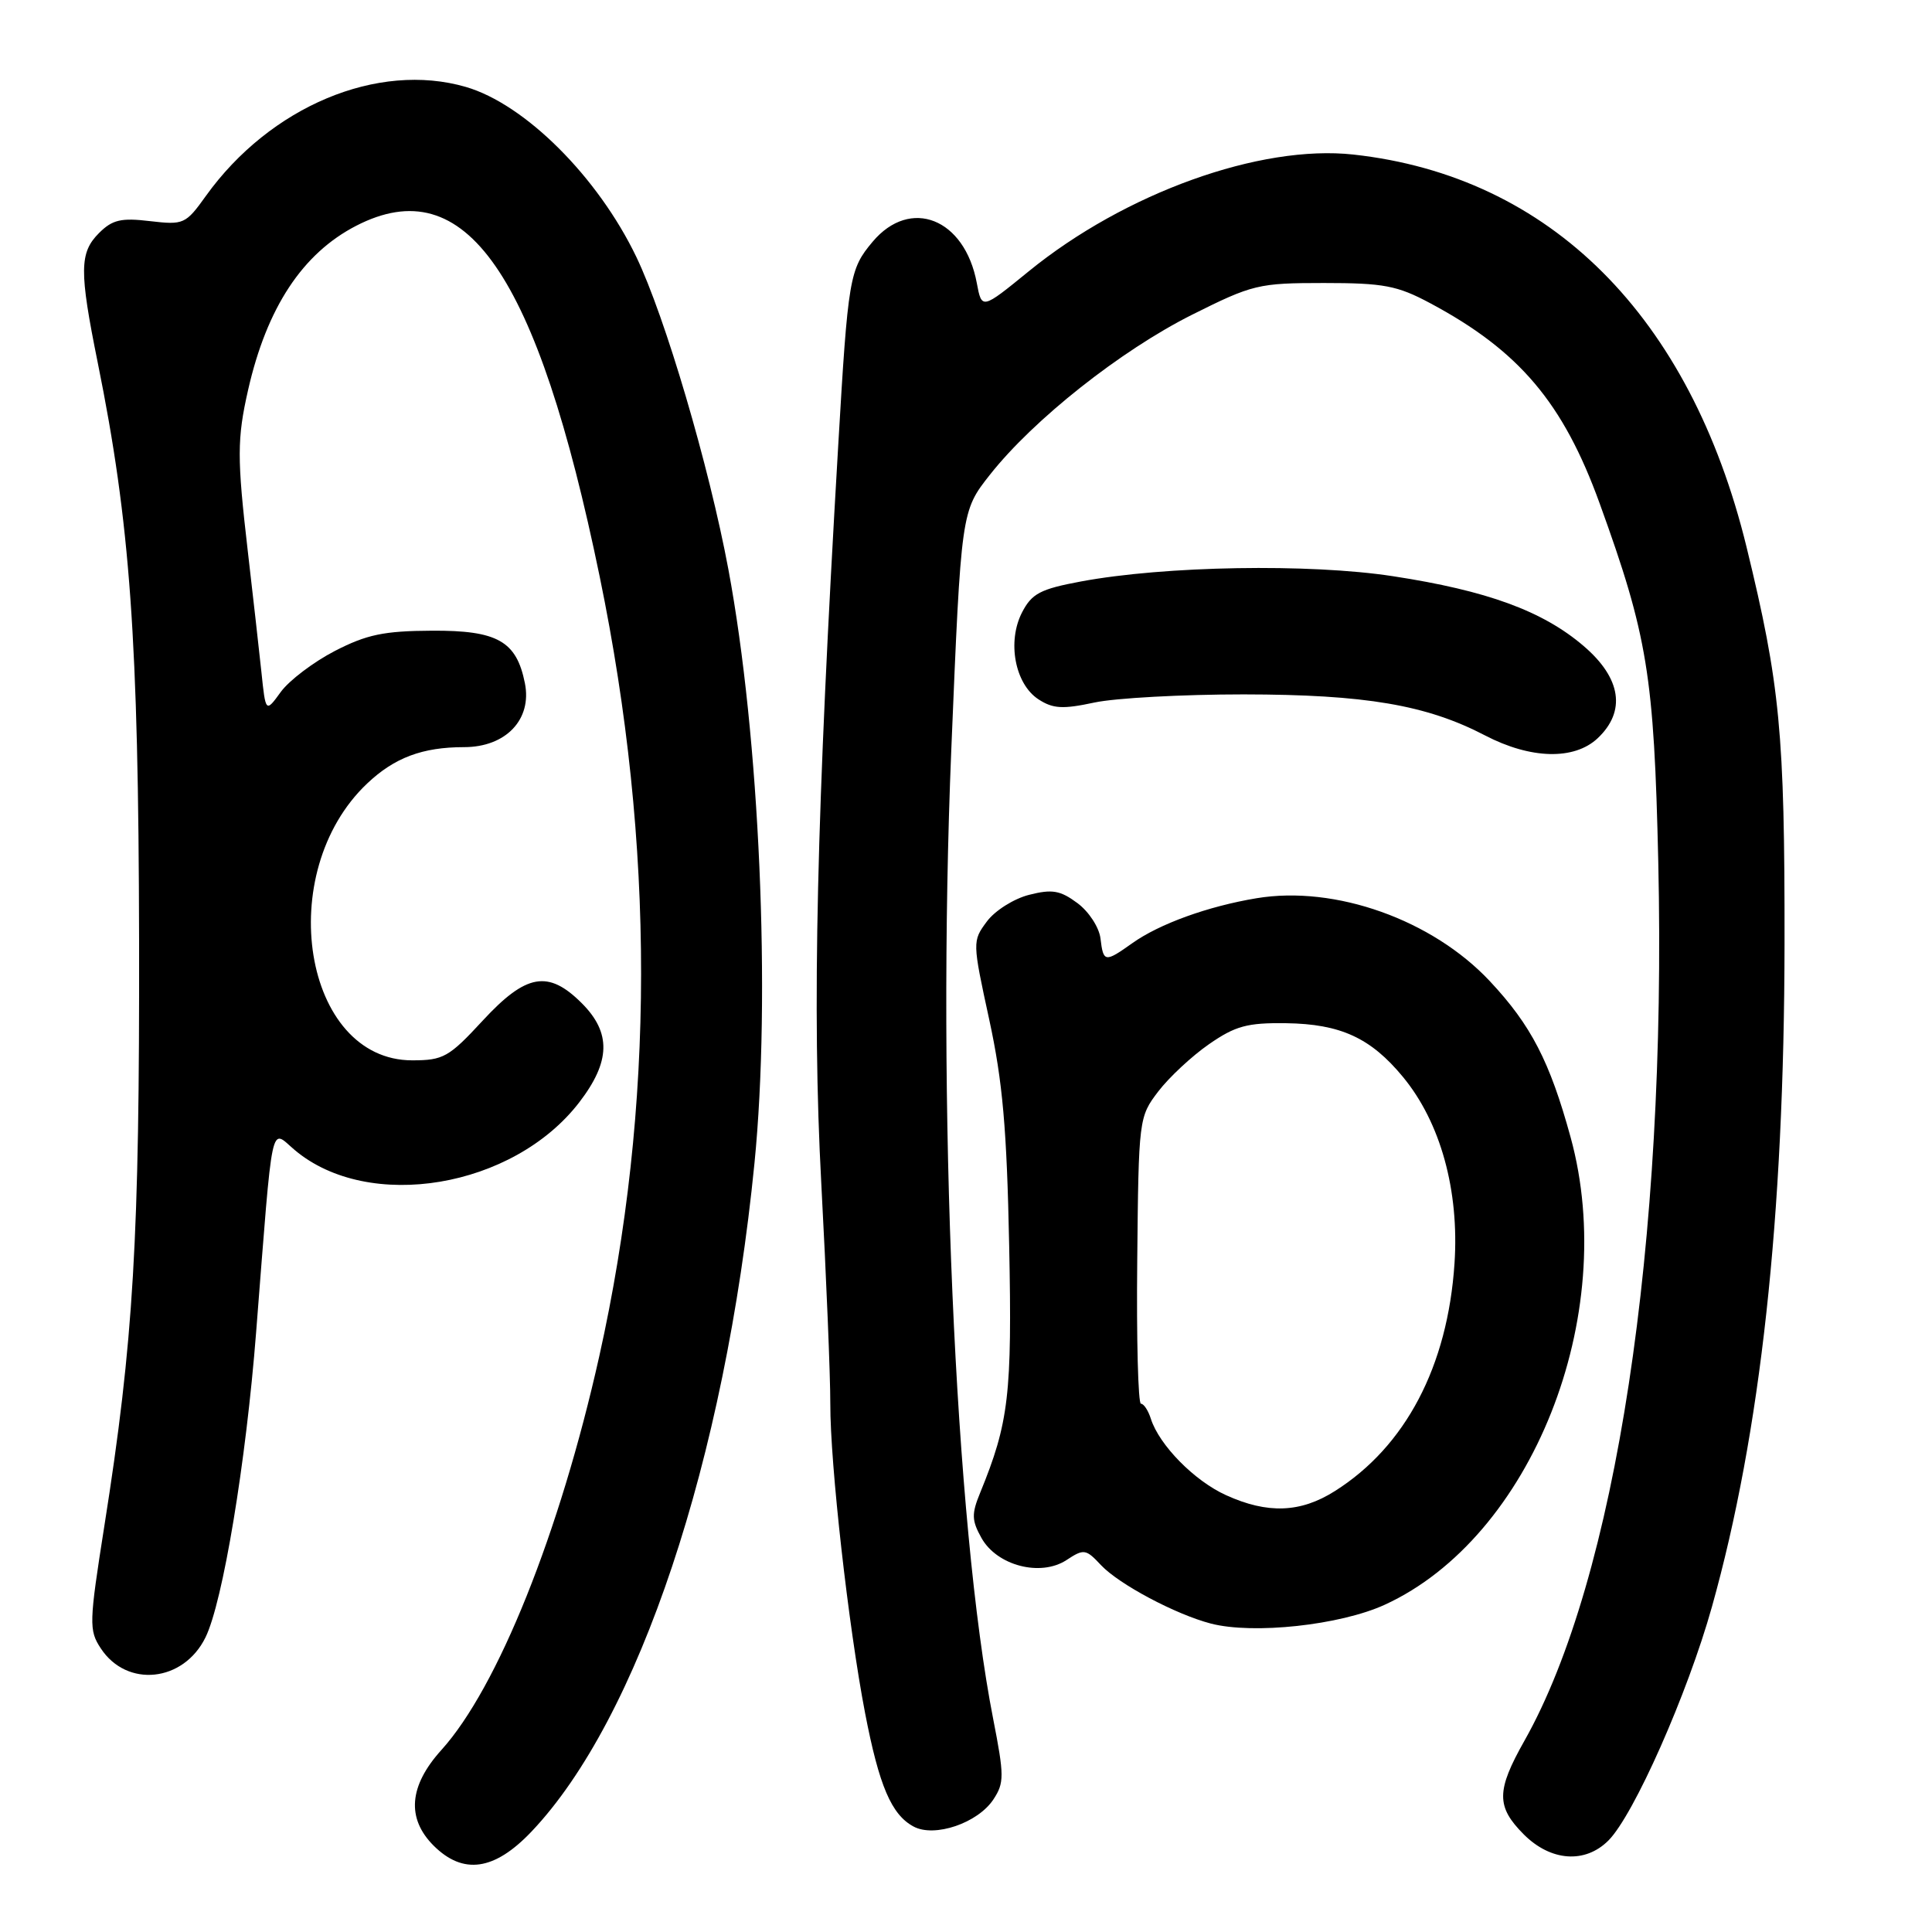 <?xml version="1.0" encoding="UTF-8" standalone="no"?>
<!DOCTYPE svg PUBLIC "-//W3C//DTD SVG 1.1//EN" "http://www.w3.org/Graphics/SVG/1.1/DTD/svg11.dtd" >
<svg xmlns="http://www.w3.org/2000/svg" xmlns:xlink="http://www.w3.org/1999/xlink" version="1.1" viewBox="0 0 256 256">
 <g >
 <path fill="currentColor"
d=" M 70.42 242.70 C 84.63 227.74 96.06 193.48 99.97 154.14 C 102.17 132.03 100.66 97.63 96.51 75.42 C 93.96 61.76 88.13 41.98 84.32 34.05 C 79.22 23.43 69.56 13.80 61.73 11.52 C 50.05 8.13 35.80 14.10 27.29 25.95 C 24.60 29.71 24.34 29.82 19.87 29.30 C 16.04 28.84 14.88 29.12 13.12 30.88 C 10.52 33.48 10.49 35.89 12.95 48.05 C 17.26 69.37 18.35 84.60 18.43 124.50 C 18.50 164.19 17.71 177.63 13.83 202.18 C 11.80 215.05 11.77 216.01 13.35 218.41 C 16.80 223.68 24.32 222.90 27.23 216.96 C 29.53 212.27 32.59 193.83 33.94 176.50 C 36.22 147.46 35.76 149.62 39.06 152.39 C 48.86 160.64 68.01 157.43 76.75 146.07 C 80.91 140.66 81.01 136.85 77.08 132.92 C 72.64 128.49 69.72 129.01 63.95 135.25 C 59.49 140.08 58.74 140.50 54.62 140.50 C 40.19 140.50 36.15 115.64 48.66 103.81 C 52.27 100.39 55.99 99.00 61.49 99.00 C 67.03 99.00 70.52 95.33 69.55 90.52 C 68.44 84.95 65.91 83.52 57.24 83.57 C 50.87 83.60 48.59 84.08 44.36 86.26 C 41.54 87.72 38.32 90.16 37.21 91.68 C 35.20 94.45 35.20 94.45 34.63 88.97 C 34.31 85.96 33.50 78.78 32.83 73.00 C 31.40 60.68 31.41 58.13 32.87 51.69 C 35.35 40.76 40.08 33.58 47.21 29.91 C 61.69 22.46 71.16 36.13 79.47 76.44 C 86.80 112.01 86.77 146.70 79.40 179.74 C 74.18 203.09 65.95 223.63 58.48 231.89 C 54.19 236.64 53.84 240.93 57.45 244.55 C 61.37 248.46 65.51 247.87 70.42 242.70 Z  M 213.12 243.88 C 216.49 240.51 223.61 224.44 226.84 212.91 C 233.29 189.90 236.42 161.29 236.46 125.00 C 236.49 97.13 235.87 90.72 231.43 72.50 C 223.95 41.86 205.41 23.35 179.34 20.48 C 166.98 19.12 149.05 25.57 136.30 35.96 C 130.09 41.02 130.09 41.02 129.43 37.50 C 127.83 28.94 120.63 26.09 115.63 32.03 C 112.56 35.68 112.37 36.77 111.07 59.00 C 108.19 107.93 107.59 133.77 108.82 156.72 C 109.49 169.25 110.03 182.43 110.02 186.01 C 110.00 193.99 112.42 215.53 114.63 227.00 C 116.49 236.64 118.12 240.46 121.06 242.03 C 123.84 243.52 129.58 241.56 131.64 238.42 C 133.08 236.23 133.07 235.28 131.60 227.76 C 126.54 201.97 124.12 146.09 126.05 99.37 C 127.36 67.73 127.36 67.73 131.19 62.88 C 136.97 55.57 148.49 46.46 157.92 41.72 C 165.98 37.69 166.75 37.50 175.42 37.50 C 183.34 37.50 185.14 37.84 189.50 40.17 C 201.30 46.47 207.13 53.36 211.96 66.70 C 218.32 84.26 219.17 89.50 219.73 114.23 C 220.86 164.83 214.10 209.21 202.00 230.65 C 198.25 237.29 198.24 239.39 201.92 243.08 C 205.49 246.64 210.03 246.97 213.12 243.88 Z  M 183.48 212.64 C 202.94 203.73 214.62 174.37 208.11 150.68 C 205.36 140.66 202.88 135.85 197.43 130.03 C 189.80 121.87 176.92 117.29 166.50 119.02 C 160.06 120.09 153.62 122.42 150.03 124.98 C 146.40 127.56 146.20 127.53 145.82 124.35 C 145.64 122.88 144.28 120.79 142.77 119.67 C 140.49 117.98 139.42 117.79 136.36 118.57 C 134.34 119.08 131.82 120.67 130.76 122.11 C 128.84 124.70 128.84 124.80 131.08 135.11 C 132.86 143.32 133.41 149.59 133.72 165.00 C 134.12 184.79 133.68 188.50 129.88 197.79 C 128.72 200.61 128.75 201.46 130.05 203.79 C 132.10 207.46 137.88 208.96 141.31 206.72 C 143.62 205.20 143.88 205.24 145.89 207.39 C 148.28 209.93 155.77 213.91 160.44 215.13 C 166.06 216.59 177.56 215.35 183.48 212.64 Z  M 211.69 97.83 C 215.49 94.25 214.83 89.86 209.83 85.59 C 204.42 80.96 197.05 78.26 184.57 76.35 C 173.50 74.65 154.31 74.98 143.22 77.05 C 137.85 78.05 136.72 78.65 135.43 81.14 C 133.43 85.01 134.48 90.61 137.58 92.65 C 139.52 93.92 140.81 93.99 145.01 93.09 C 147.81 92.49 156.71 92.01 164.80 92.01 C 180.93 92.03 189.01 93.40 196.78 97.45 C 202.83 100.60 208.58 100.74 211.69 97.83 Z  M 162.46 198.12 C 158.26 196.22 153.61 191.48 152.50 188.01 C 152.15 186.90 151.56 186.00 151.18 186.00 C 150.81 186.00 150.58 177.46 150.69 167.02 C 150.87 148.25 150.91 147.99 153.47 144.63 C 154.90 142.76 157.92 139.94 160.20 138.36 C 163.69 135.94 165.27 135.51 170.41 135.58 C 177.62 135.68 181.63 137.52 185.90 142.70 C 190.88 148.73 193.37 157.74 192.73 167.40 C 191.83 181.04 186.24 191.67 176.87 197.58 C 172.32 200.46 167.96 200.62 162.46 198.12 Z "/>
</g>
</svg>